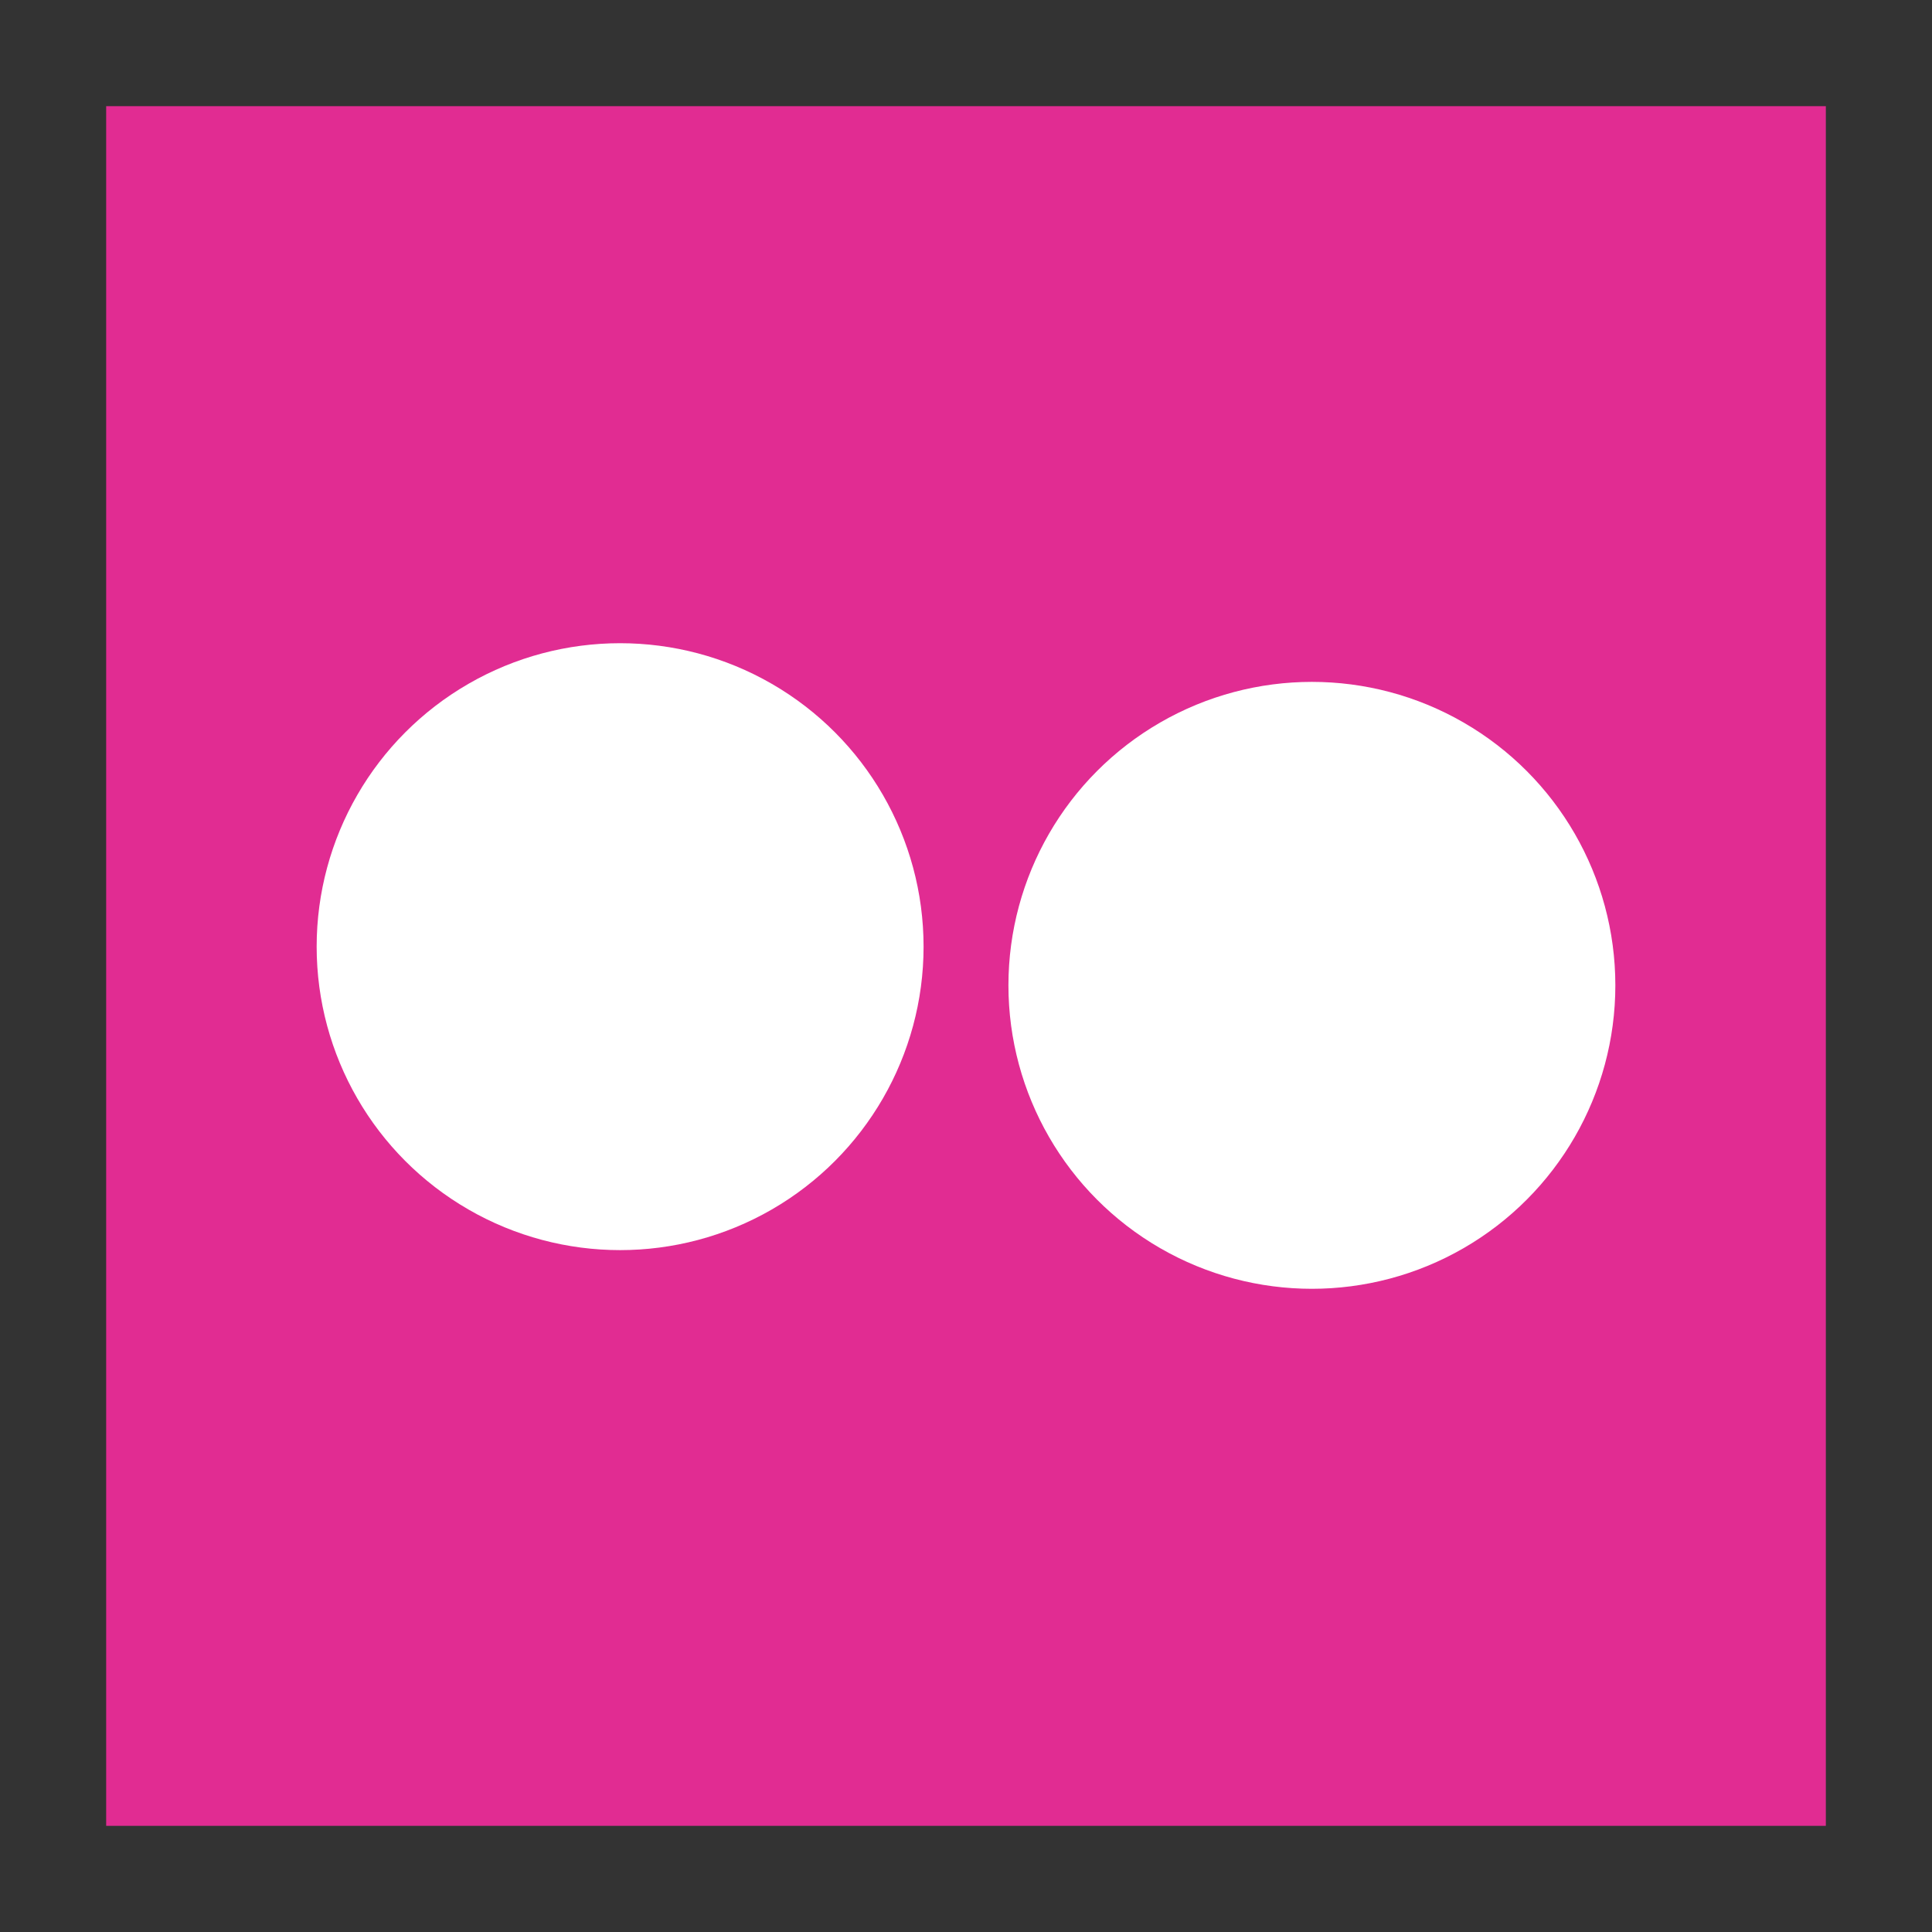 <?xml version="1.0" encoding="UTF-8" standalone="no"?>
<!-- Created with Inkscape (http://www.inkscape.org/) -->

<svg
   xmlns:dc="http://purl.org/dc/elements/1.1/"
   xmlns:cc="http://creativecommons.org/ns#"
   xmlns:rdf="http://www.w3.org/1999/02/22-rdf-syntax-ns#"
   xmlns:svg="http://www.w3.org/2000/svg"
   xmlns="http://www.w3.org/2000/svg"
   xmlns:sodipodi="http://sodipodi.sourceforge.net/DTD/sodipodi-0.dtd"
   xmlns:inkscape="http://www.inkscape.org/namespaces/inkscape"
   width="512"
   height="512"
   viewBox="0 0 512 512"
   id="svg2"
   version="1.1"
   inkscape:version="0.92.2 2405546, 2018-03-11"
   sodipodi:docname="flickr.svg">
  <rect x="0" y="0" width="512" height="512" fill="#333333" stroke="none"/>
  <defs
     id="defs4" />
  <sodipodi:namedview
     id="base"
     pagecolor="#ffffff"
     bordercolor="#666666"
     borderopacity="1.0"
     inkscape:pageopacity="0.0"
     inkscape:pageshadow="2"
     inkscape:zoom="1.0344199"
     inkscape:cx="114.15754"
     inkscape:cy="250.53138"
     inkscape:document-units="px"
     inkscape:current-layer="g1198"
     showgrid="false"
     units="px"
     inkscape:showpageshadow="false"
     inkscape:window-width="1920"
     inkscape:window-height="991"
     inkscape:window-x="0"
     inkscape:window-y="25"
     inkscape:window-maximized="1" />
  <g
     inkscape:label="Livello 1"
     inkscape:groupmode="layer"
     id="layer1"
     transform="translate(0,-540.362)">
    <g
       id="g1262"
       transform="translate(28.135,568.497)">
      <g
         id="g1200">
	
	<g
   id="g1198">
		
	<g
   id="g2052"
   transform="translate(2.2558592e-7,-3.774414e-6)">
  <g
     id="g1993">
	<rect
   id="rect1985"
   height="455.731"
   width="455.731"
   style="fill:#e12c92"
   y="0"
   x="0" />

	<g
   id="g1991">
		<circle
   id="circle1987"
   r="80.42"
   cy="222.741"
   cx="136.202"
   style="fill:#ffffff" />

		<circle
   id="circle1989"
   r="80.42"
   cy="232.99"
   cx="319.529"
   style="fill:#ffffff" />

	</g>

</g>
  <g
     id="g1995">
</g>
  <g
     id="g1997">
</g>
  <g
     id="g1999">
</g>
  <g
     id="g2001">
</g>
  <g
     id="g2003">
</g>
  <g
     id="g2005">
</g>
  <g
     id="g2007">
</g>
  <g
     id="g2009">
</g>
  <g
     id="g2011">
</g>
  <g
     id="g2013">
</g>
  <g
     id="g2015">
</g>
  <g
     id="g2017">
</g>
  <g
     id="g2019">
</g>
  <g
     id="g2021">
</g>
  <g
     id="g2023">
</g>
</g>
</g>

</g>
      <g
         id="g1202">
</g>
      <g
         id="g1204">
</g>
      <g
         id="g1206">
</g>
      <g
         id="g1208">
</g>
      <g
         id="g1210">
</g>
      <g
         id="g1212">
</g>
      <g
         id="g1214">
</g>
      <g
         id="g1216">
</g>
      <g
         id="g1218">
</g>
      <g
         id="g1220">
</g>
      <g
         id="g1222">
</g>
      <g
         id="g1224">
</g>
      <g
         id="g1226">
</g>
      <g
         id="g1228">
</g>
      <g
         id="g1230">
</g>
    </g>
  </g>
</svg>
